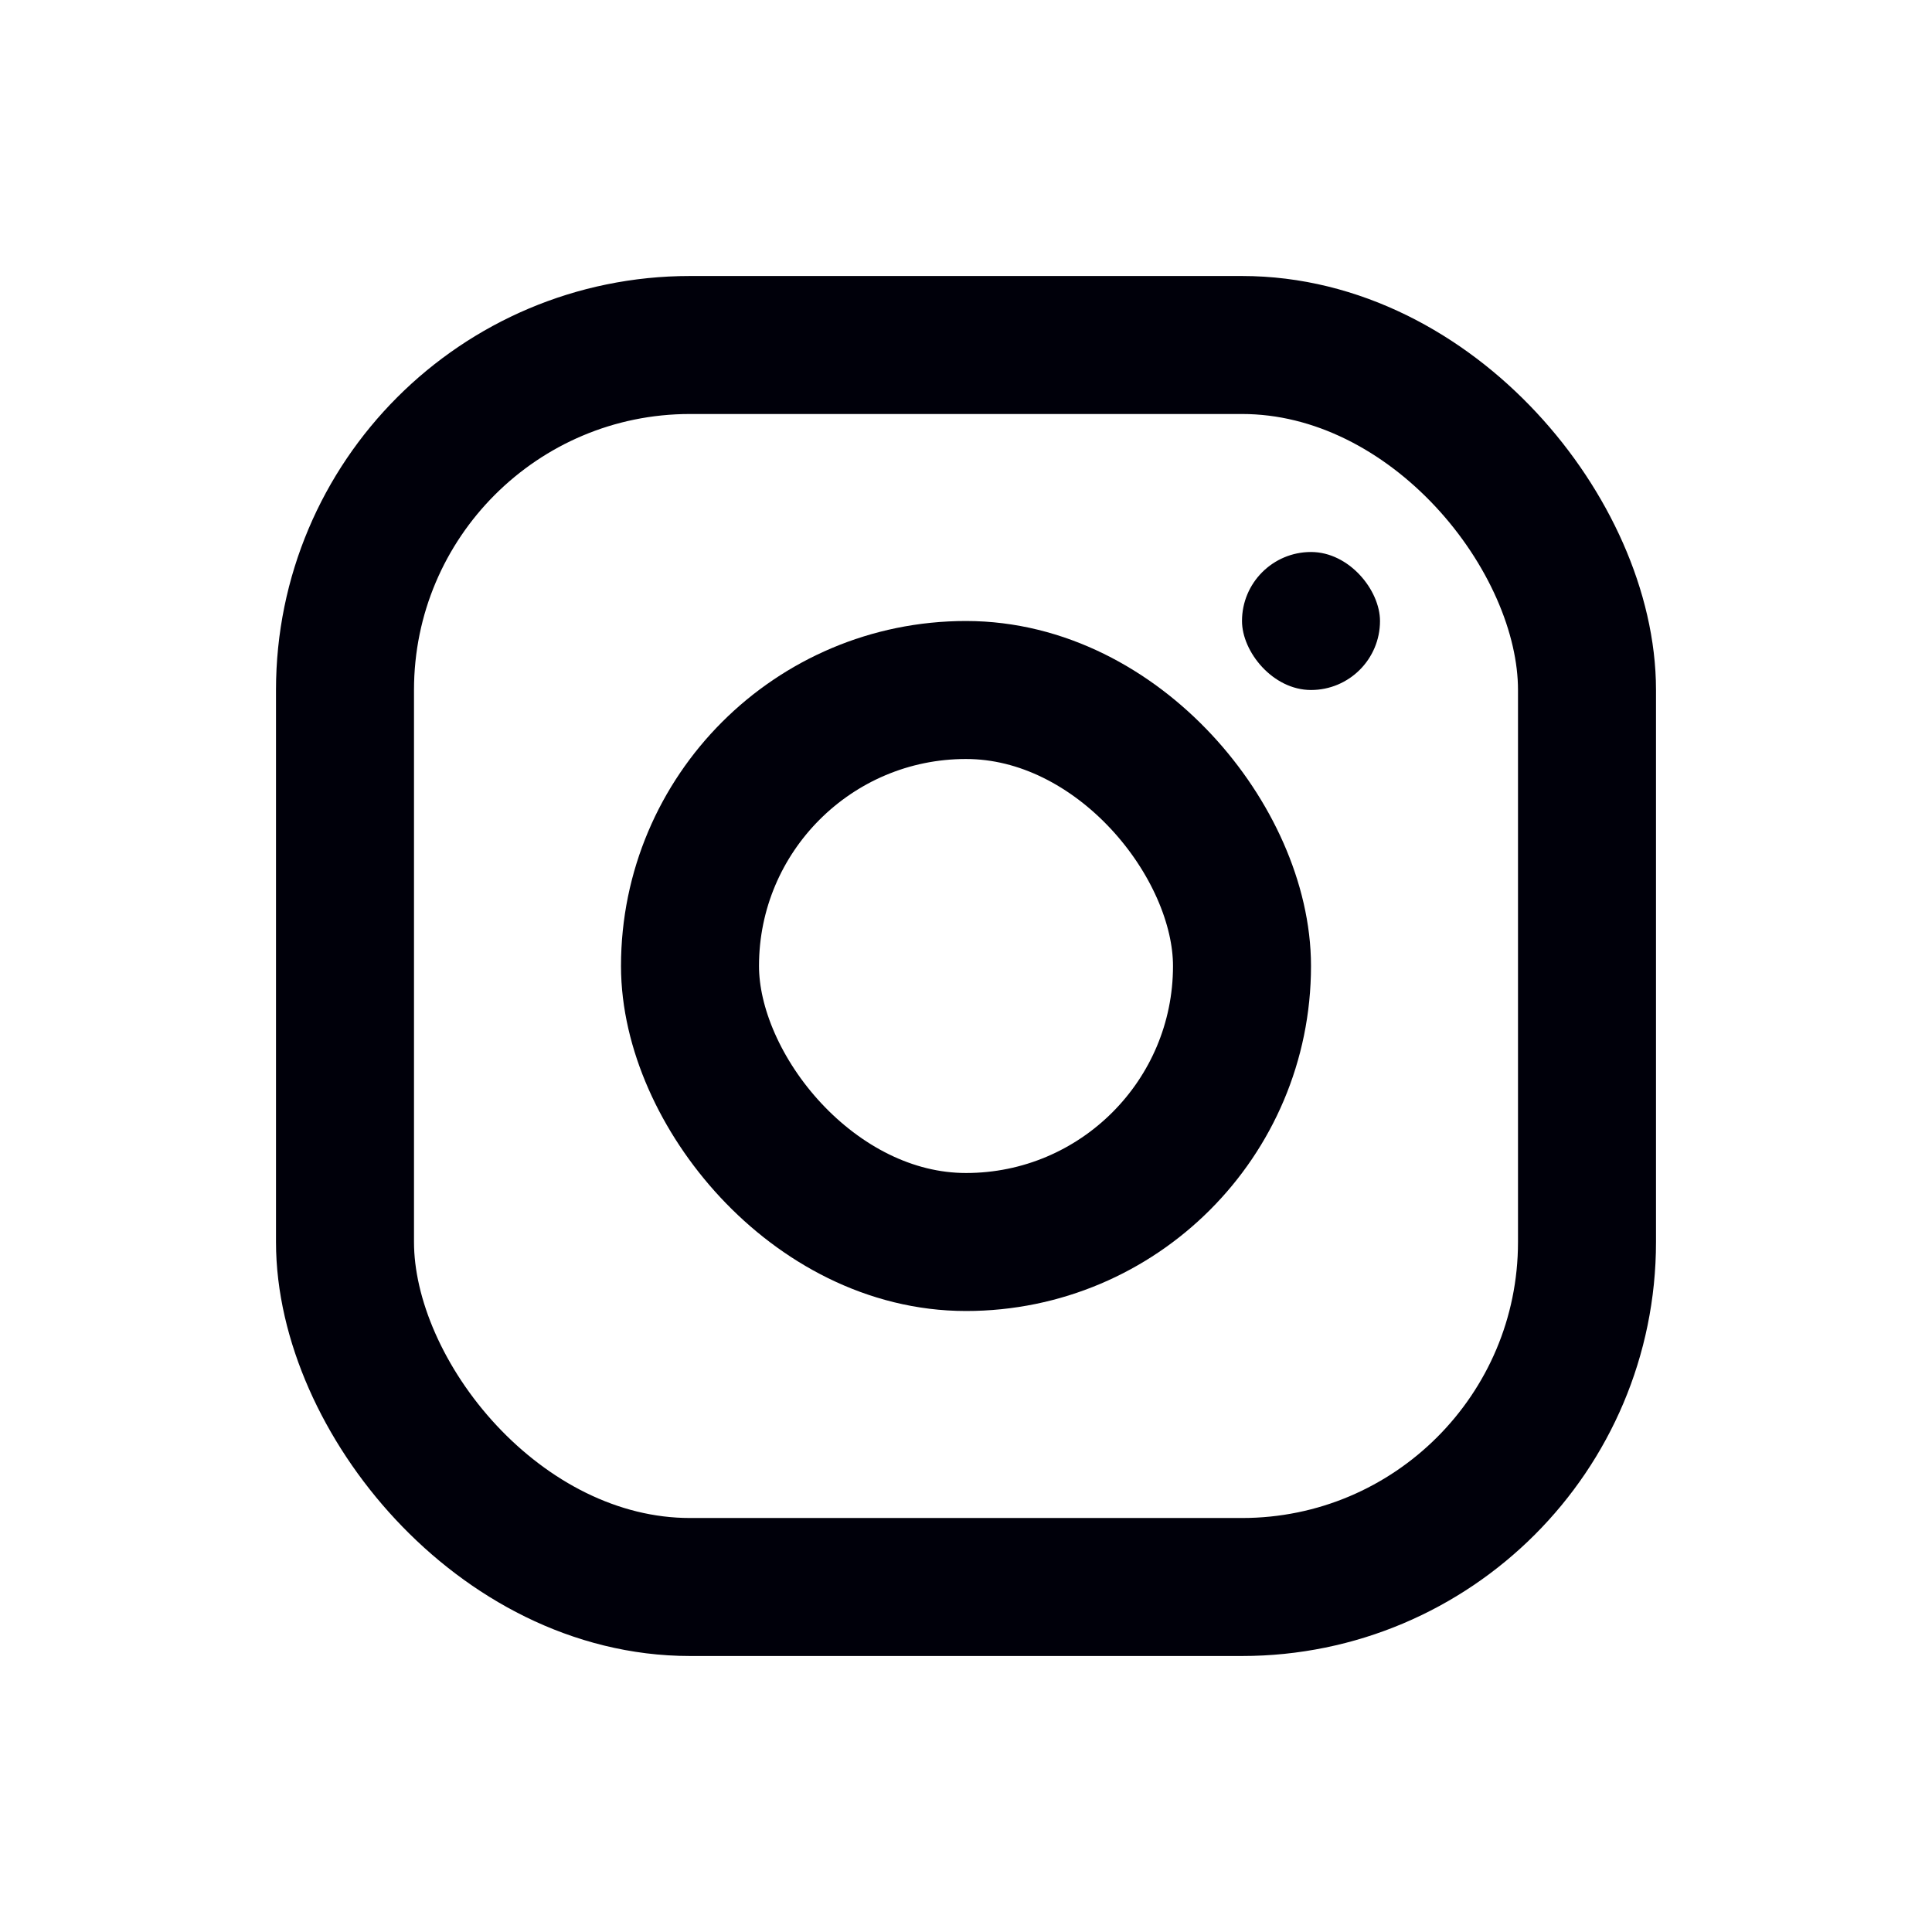 <svg width="28" height="28" viewBox="0 0 28 28" fill="none" xmlns="http://www.w3.org/2000/svg">
<rect x="10" y="10" width="8" height="8" rx="4" stroke="#00000A" stroke-width="2"/>
<rect x="18" y="8" width="2" height="2" rx="1" fill="#00000A"/>
<rect x="5" y="5" width="18" height="18" rx="5" stroke="#00000A" stroke-width="2"/>
</svg>
